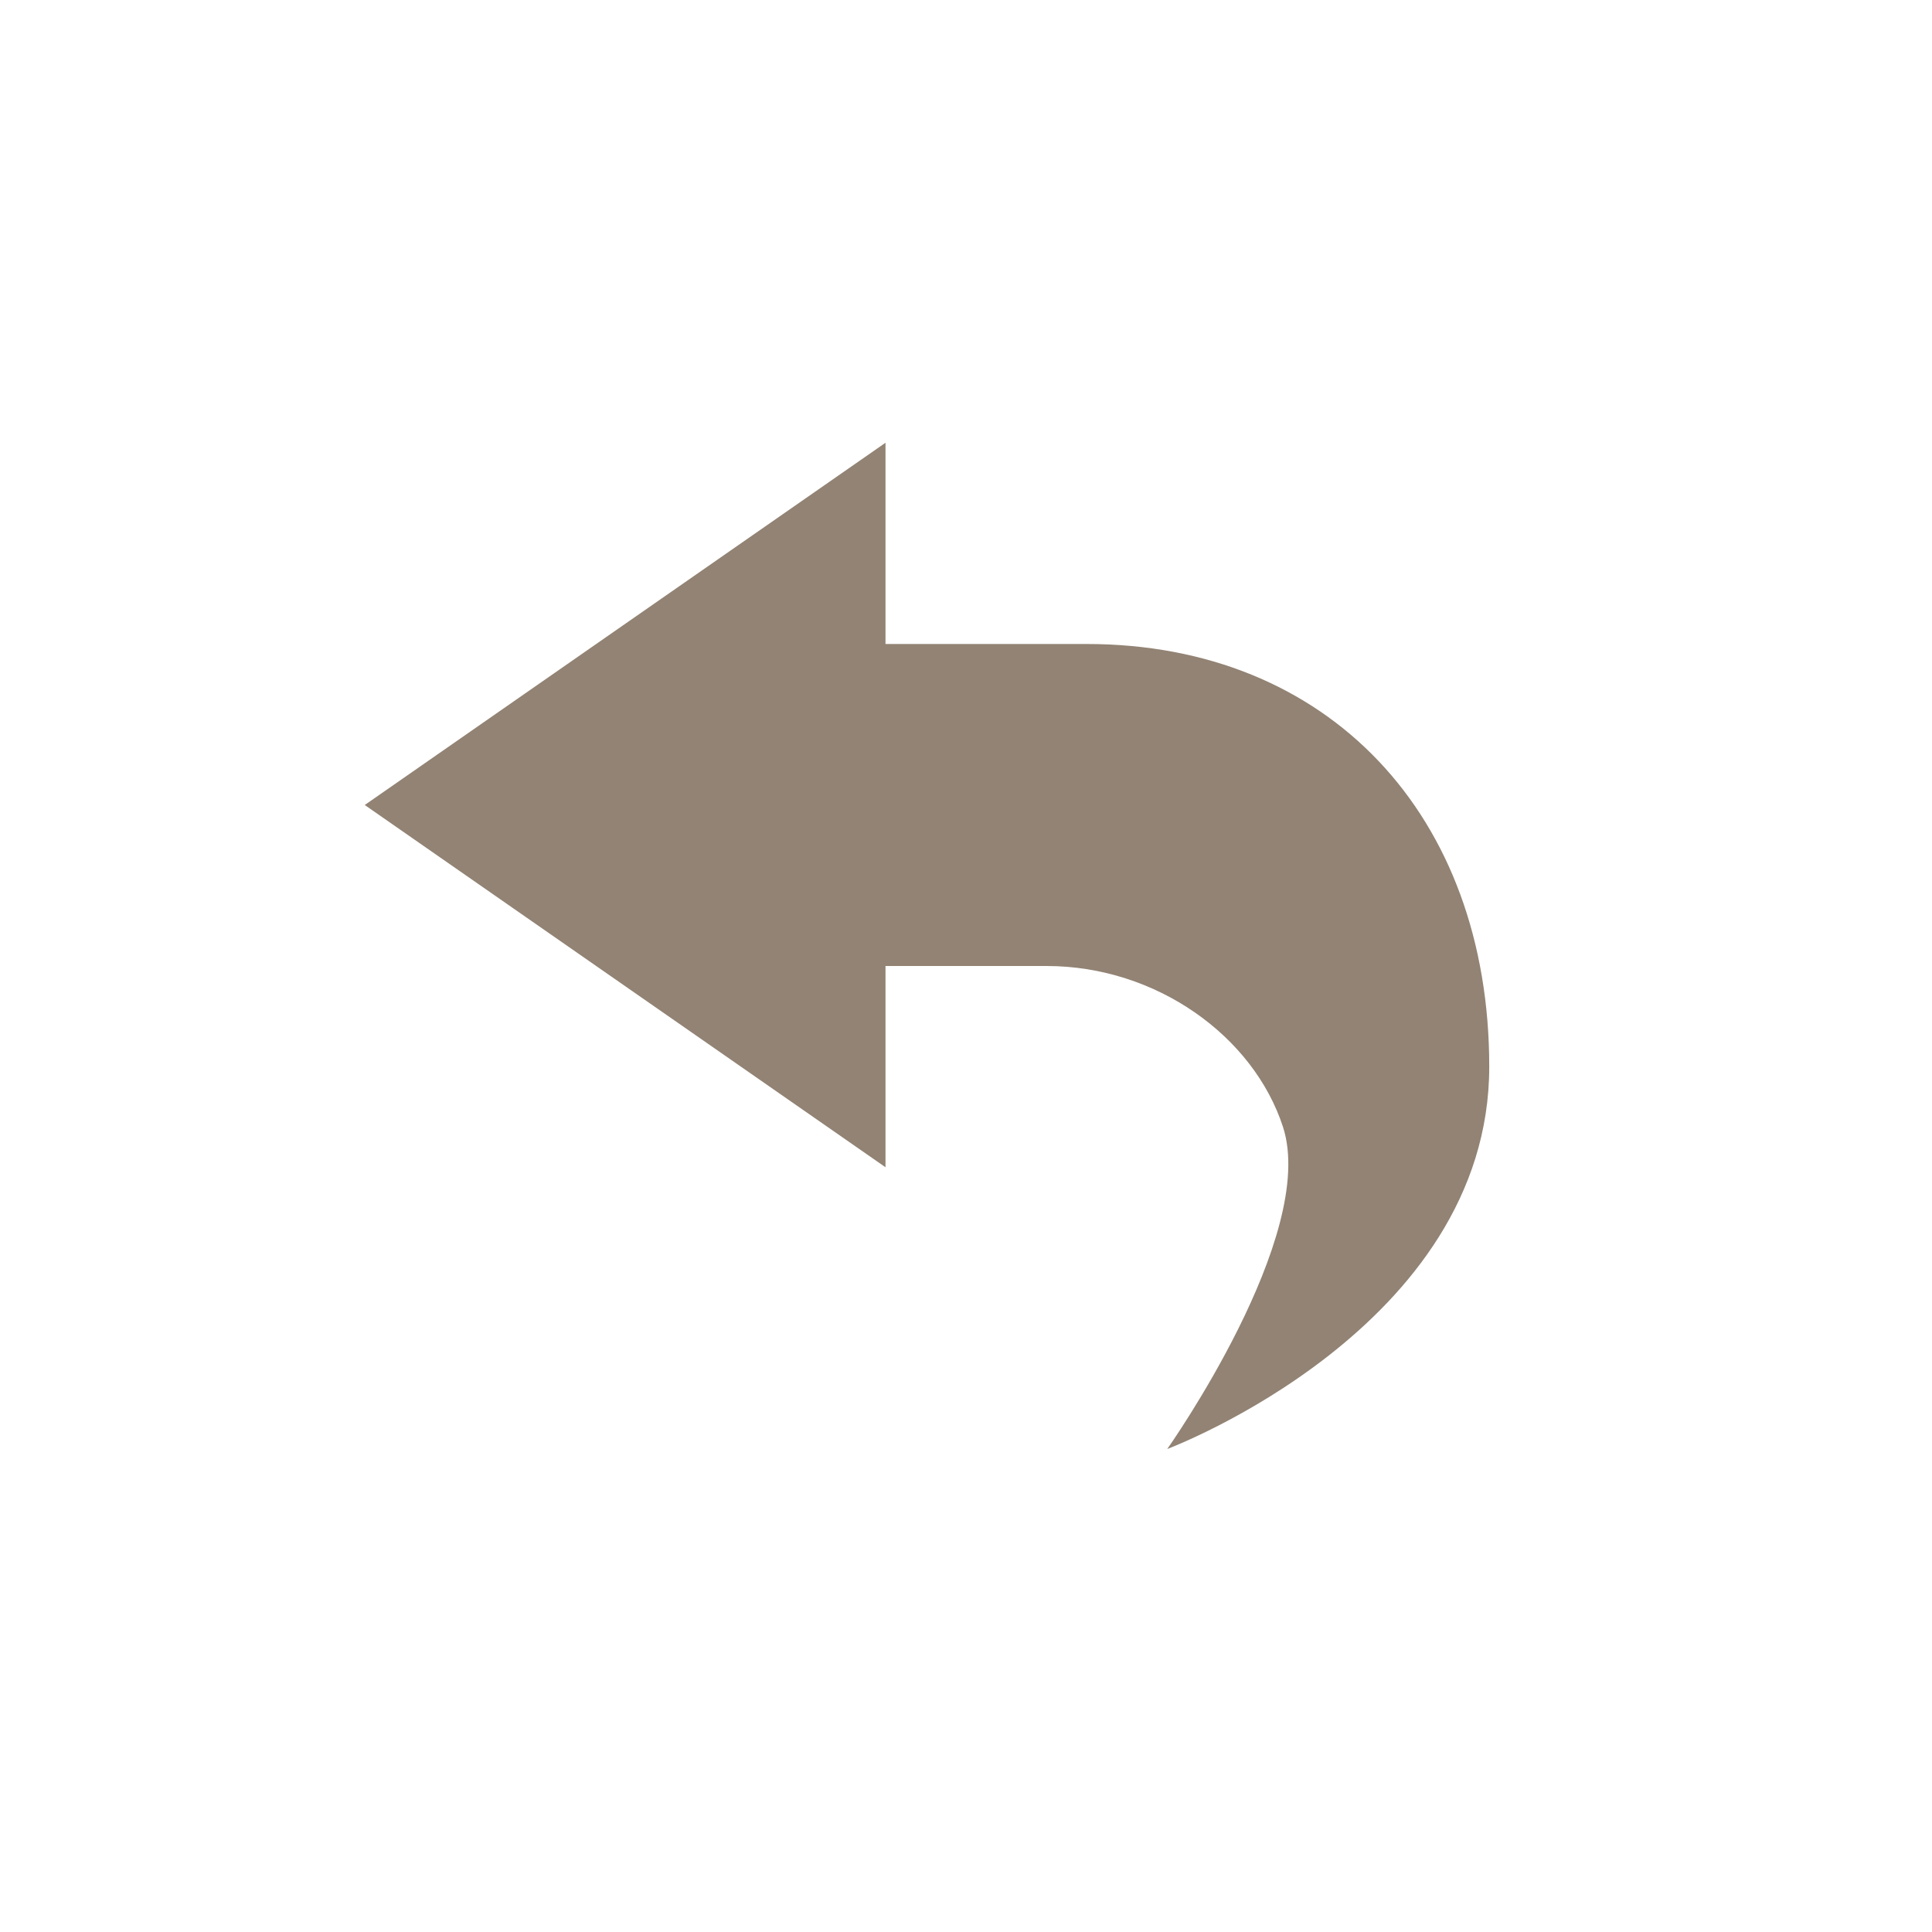 <svg xmlns="http://www.w3.org/2000/svg" width="24" height="24" viewBox="0 0 24 24">
 <defs>
  <style id="current-color-scheme" type="text/css">
   .ColorScheme-Text { color:#928374; } .ColorScheme-Highlight { color:#5294e2; }
  </style>
 </defs>
 <path style="fill:currentColor" class="ColorScheme-Text" d="M 7 1.5 L 0.531 6 L 7 10.5 L 7 8 L 9 8 C 10.365 8 11.572 8.873 11.938 10 C 12.375 11.348 10.5 14 10.5 14 C 10.5 14 14.5 12.5 14.5 9.25 C 14.5 6.127 12.5 4 9.5 4 L 7 4 L 7 1.5 z" transform="translate(4 4)"/>
</svg>
